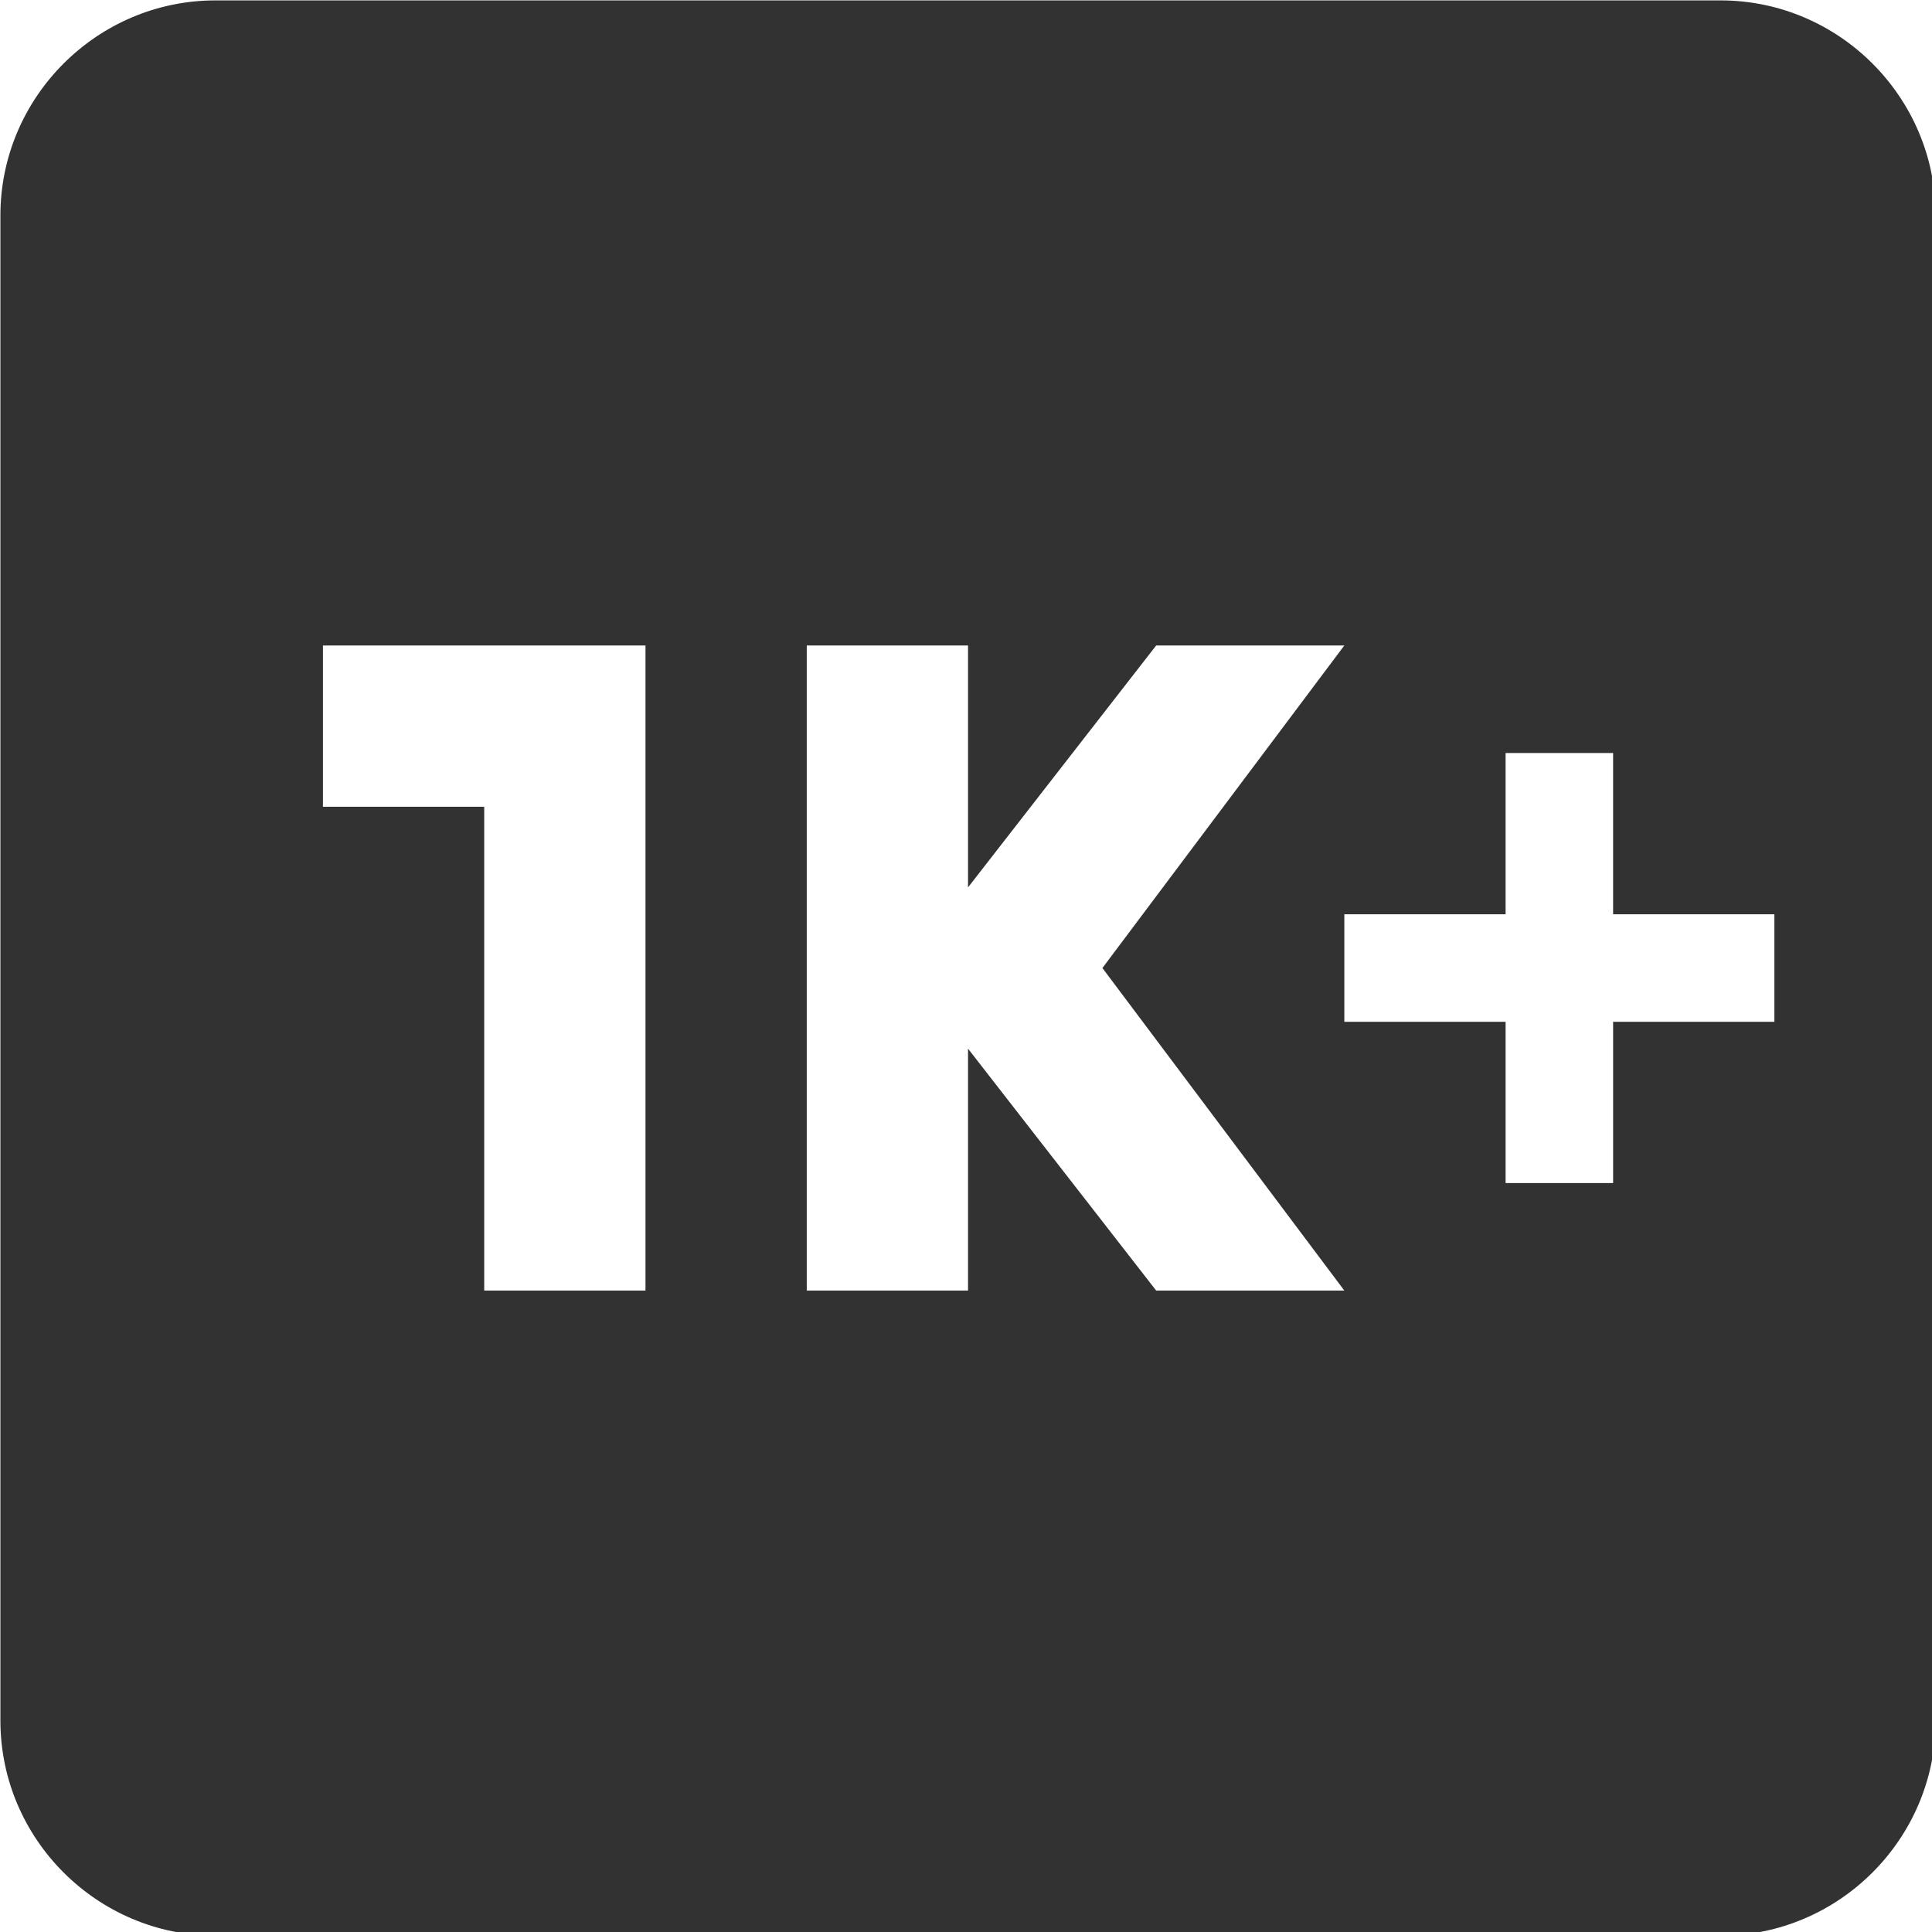 <?xml version="1.0" encoding="UTF-8" standalone="no"?>
<!-- Created with Inkscape (http://www.inkscape.org/) -->

<svg
   id="svg1100"
   version="1.1"
   viewBox="0 0 4.762 4.762"
   height="4.762mm"
   width="4.762mm"
   xmlns="http://www.w3.org/2000/svg"
   xmlns:svg="http://www.w3.org/2000/svg">
  <defs
     id="defs1097" />
  <g
     id="New_Layer_1652808876.6628518"
     style="display:inline"
     transform="translate(-157.661,-282.668)">
    <path
       fill="#323232"
       d="M 19,3 H 5 C 3.9,3 3,3.9 3,5 v 14 c 0,1.1 0.9,2 2,2 h 14 c 1.1,0 2,-0.9 2,-2 V 5 C 21,3.9 20.1,3 19,3 Z M 9,15 H 7.5 V 10.5 H 6 V 9 H 9 Z M 13.75,15 12,12.75 V 15 H 10.5 V 9 H 12 v 2.25 L 13.75,9 h 1.75 l -2.25,3 2.25,3 z M 19.5,12.5 H 18 V 14 h -1 v -1.5 h -1.5 v -1 H 17 V 10 h 1 v 1.5 h 1.5 z"
       id="path10772"
       transform="matrix(0.265,0,0,0.265,156.867,281.874)" />
  </g>
</svg>
